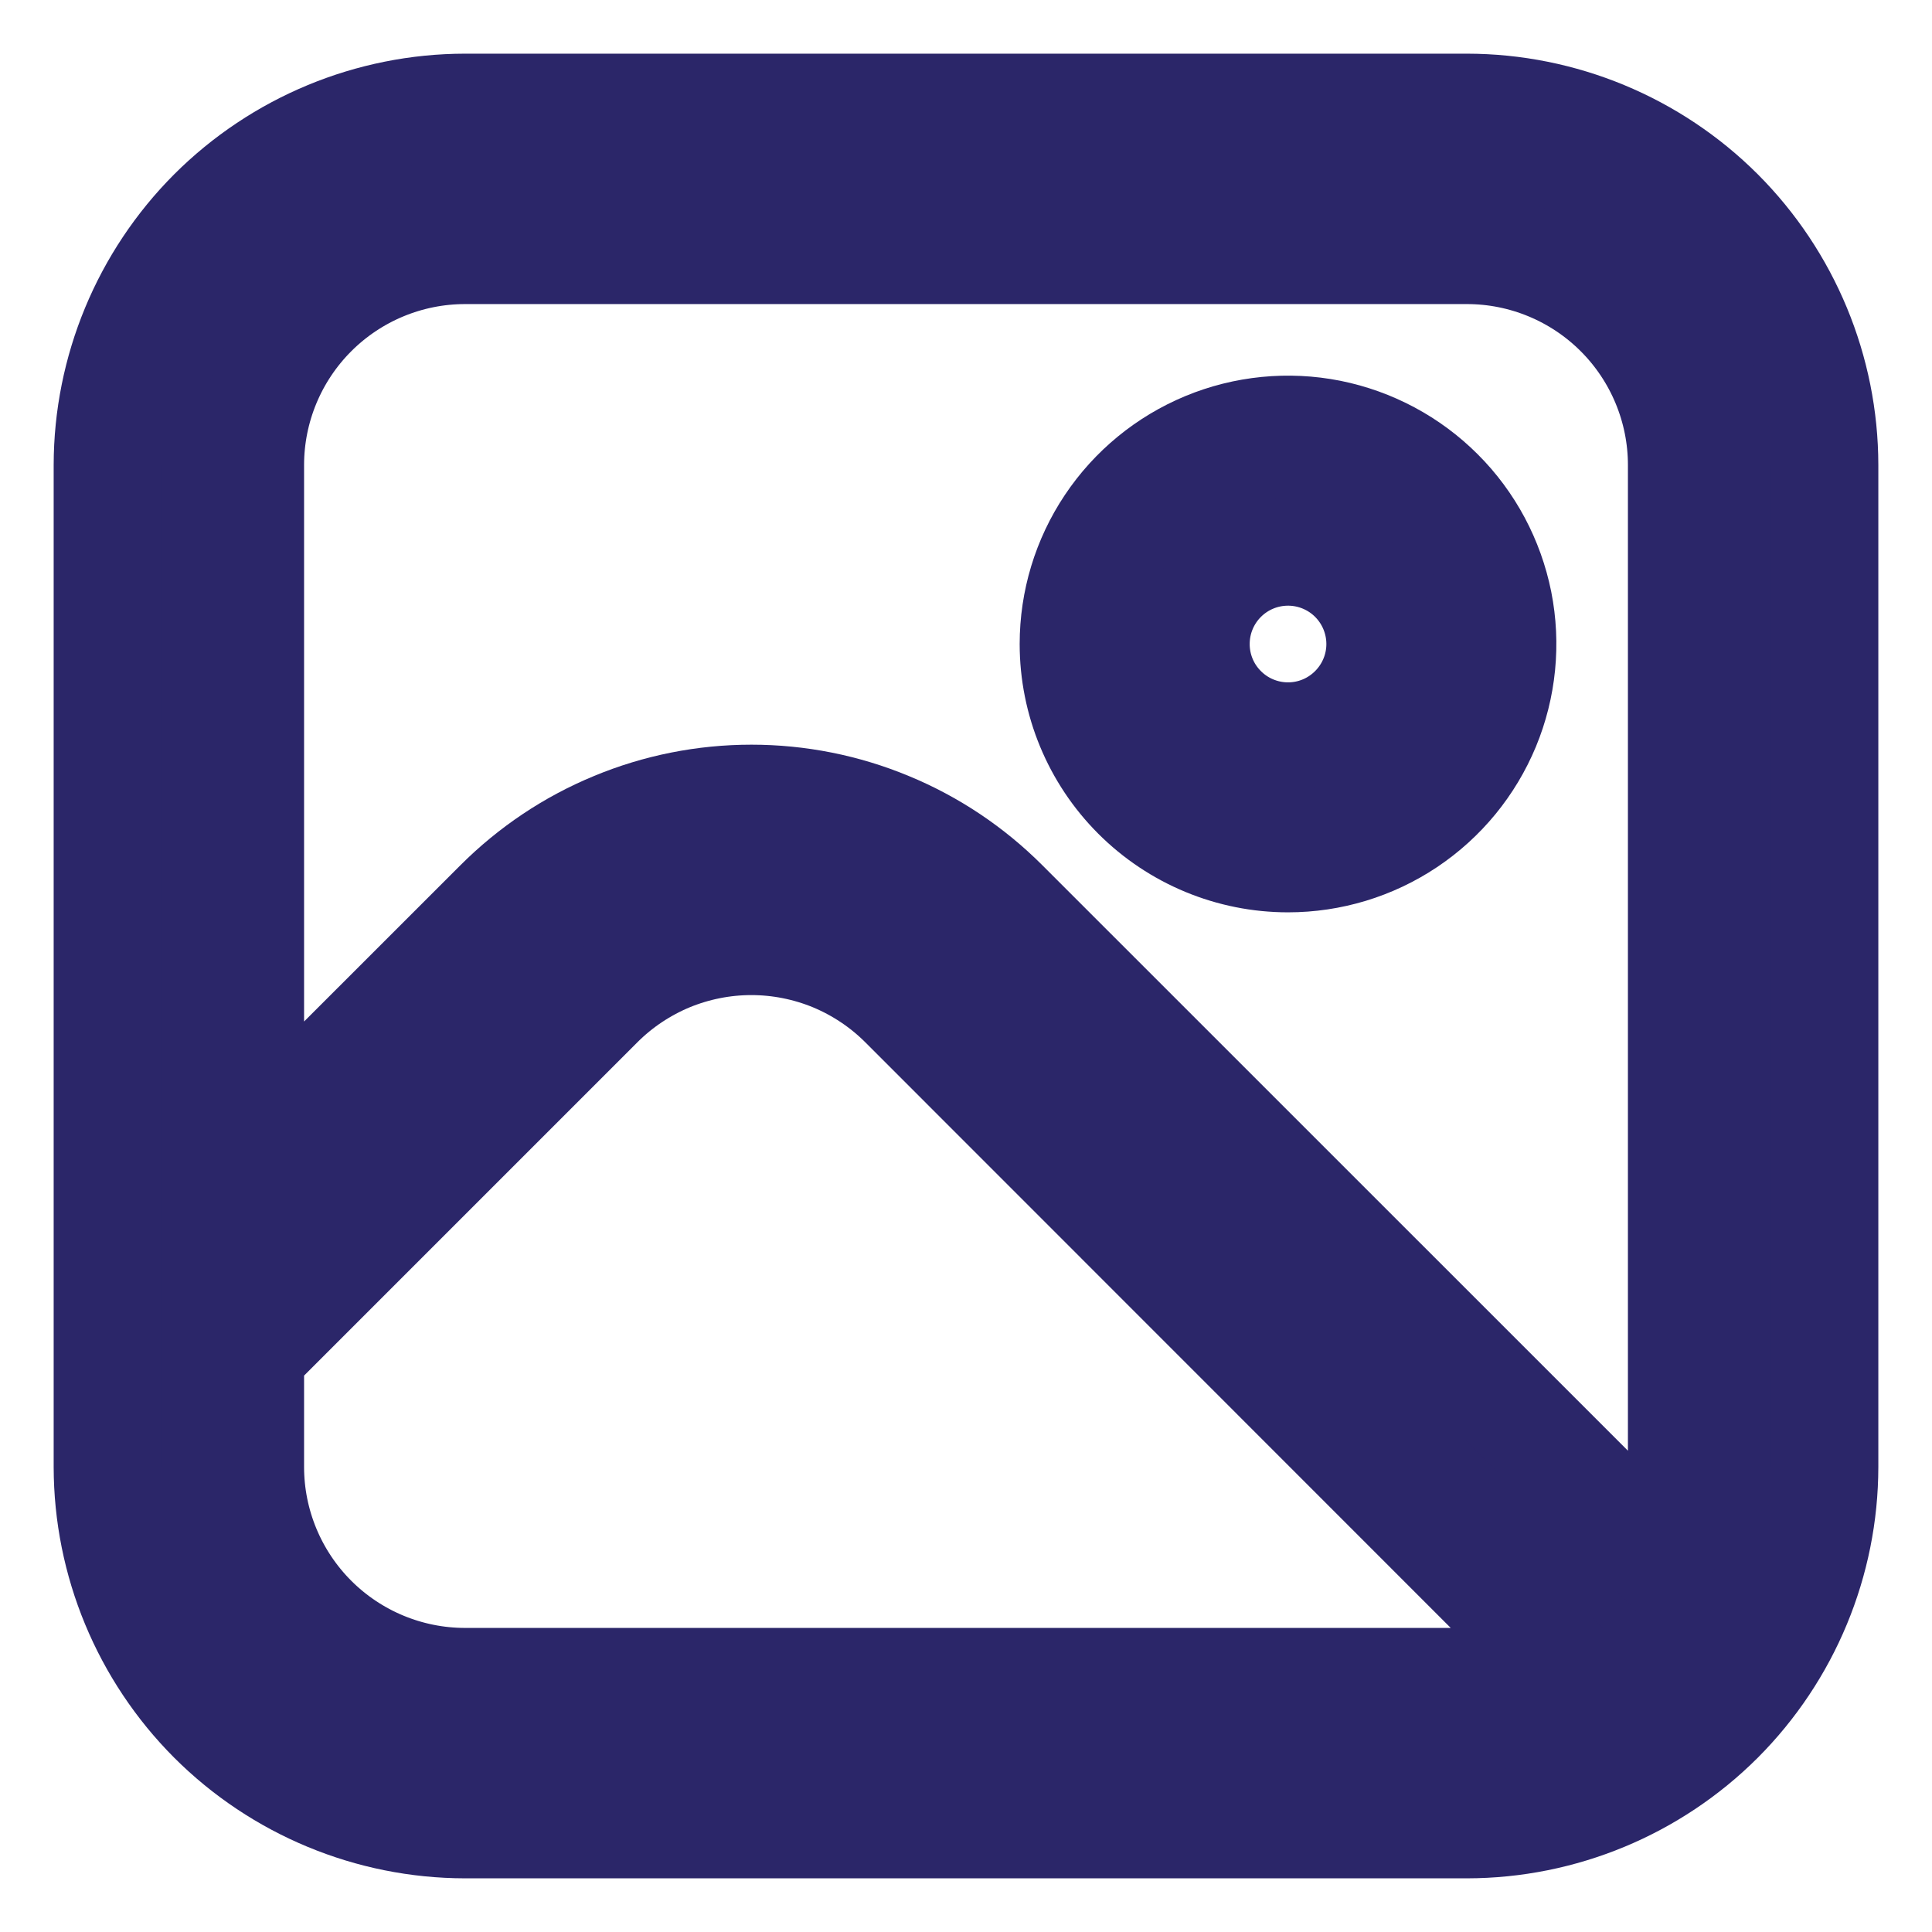 <svg width="18" height="18" viewBox="0 0 18 18" fill="none"
    xmlns="http://www.w3.org/2000/svg">
    <g clipPath="url(#clip0_575_2089)">
        <path d="M13.667 1H4.333C3.45 1.001 2.602 1.353 1.977 1.977C1.353 2.602 1.001 3.45 1 4.333L1 13.667C1.001 14.55 1.353 15.398 1.977 16.023C2.602 16.647 3.45 16.999 4.333 17H13.667C14.55 16.999 15.398 16.647 16.023 16.023C16.647 15.398 16.999 14.55 17 13.667V4.333C16.999 3.45 16.647 2.602 16.023 1.977C15.398 1.353 14.55 1.001 13.667 1ZM4.333 2.333H13.667C14.197 2.333 14.706 2.544 15.081 2.919C15.456 3.294 15.667 3.803 15.667 4.333V13.667C15.665 13.964 15.597 14.257 15.467 14.523L9.358 8.415C9.048 8.105 8.681 7.859 8.276 7.692C7.872 7.524 7.438 7.438 7.001 7.438C6.563 7.438 6.129 7.524 5.725 7.692C5.32 7.859 4.953 8.105 4.643 8.415L2.333 10.724V4.333C2.333 3.803 2.544 3.294 2.919 2.919C3.294 2.544 3.803 2.333 4.333 2.333ZM4.333 15.667C3.803 15.667 3.294 15.456 2.919 15.081C2.544 14.706 2.333 14.197 2.333 13.667V12.609L5.585 9.357C5.771 9.171 5.992 9.024 6.234 8.923C6.477 8.823 6.737 8.771 7 8.771C7.263 8.771 7.523 8.823 7.766 8.923C8.008 9.024 8.229 9.171 8.415 9.357L14.523 15.467C14.257 15.597 13.964 15.665 13.667 15.667H4.333Z" fill="#2B2669" stroke="#2B2669" strokeWidth="0.2"/>
        <path d="M12 8C12.396 8 12.782 7.883 13.111 7.663C13.44 7.443 13.696 7.131 13.848 6.765C13.999 6.4 14.039 5.998 13.962 5.61C13.884 5.222 13.694 4.865 13.414 4.586C13.134 4.306 12.778 4.116 12.39 4.038C12.002 3.961 11.6 4.001 11.235 4.152C10.869 4.304 10.557 4.56 10.337 4.889C10.117 5.218 10 5.604 10 6C10 6.53 10.211 7.039 10.586 7.414C10.961 7.789 11.47 8 12 8ZM12 5.143C12.169 5.143 12.335 5.193 12.476 5.287C12.617 5.381 12.727 5.515 12.792 5.672C12.857 5.829 12.874 6.001 12.841 6.167C12.808 6.333 12.726 6.486 12.606 6.606C12.486 6.726 12.334 6.808 12.167 6.841C12.001 6.874 11.829 6.857 11.672 6.792C11.515 6.727 11.382 6.617 11.287 6.476C11.193 6.335 11.143 6.17 11.143 6C11.143 5.773 11.233 5.555 11.394 5.394C11.555 5.233 11.773 5.143 12 5.143Z" fill="#2B2669" stroke="#2B2669" strokeWidth="0.2"/>
    </g>
    <defs>
        <clipPath id="clip0_575_2089">
            <rect width="18" height="18" fill="white"/>
        </clipPath>
    </defs>
</svg>
